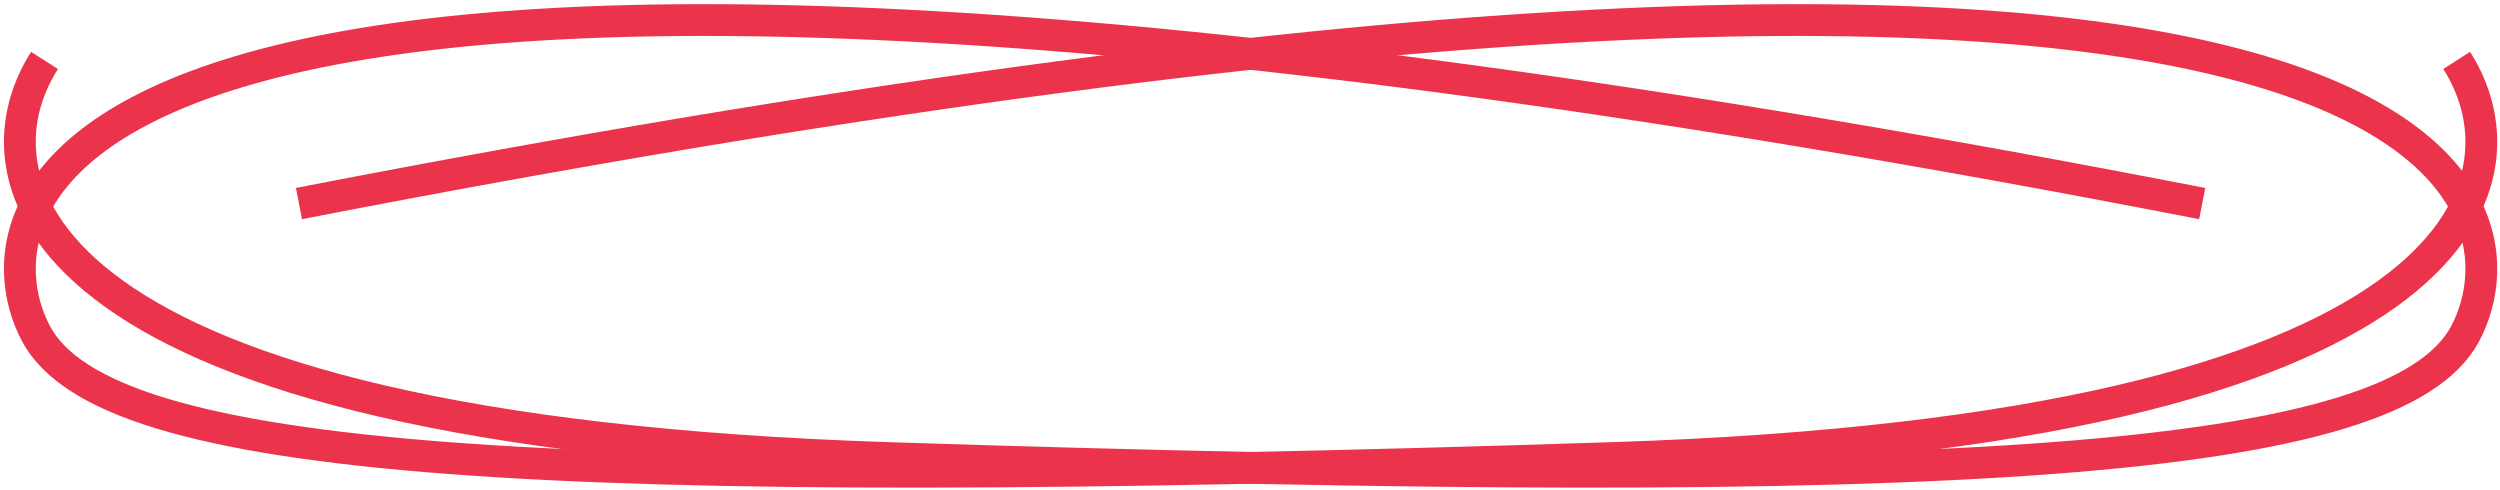 <svg width="393" height="77" viewBox="0 0 393 77" fill="none" xmlns="http://www.w3.org/2000/svg">
<path d="M7 9.5C-5.167 28.5 4.3 67.6 139.5 72C308.5 77.5 376.5 73 387.5 52.5C398.5 32 389 -34.5 47 32" stroke="#EB344B" stroke-width="5"/>
<path d="M386.188 9.5C398.354 28.5 388.888 67.6 253.688 72C84.688 77.5 16.688 73 5.688 52.5C-5.312 32 4.188 -34.5 346.188 32" stroke="#EB344B" stroke-width="5"/>
</svg>
